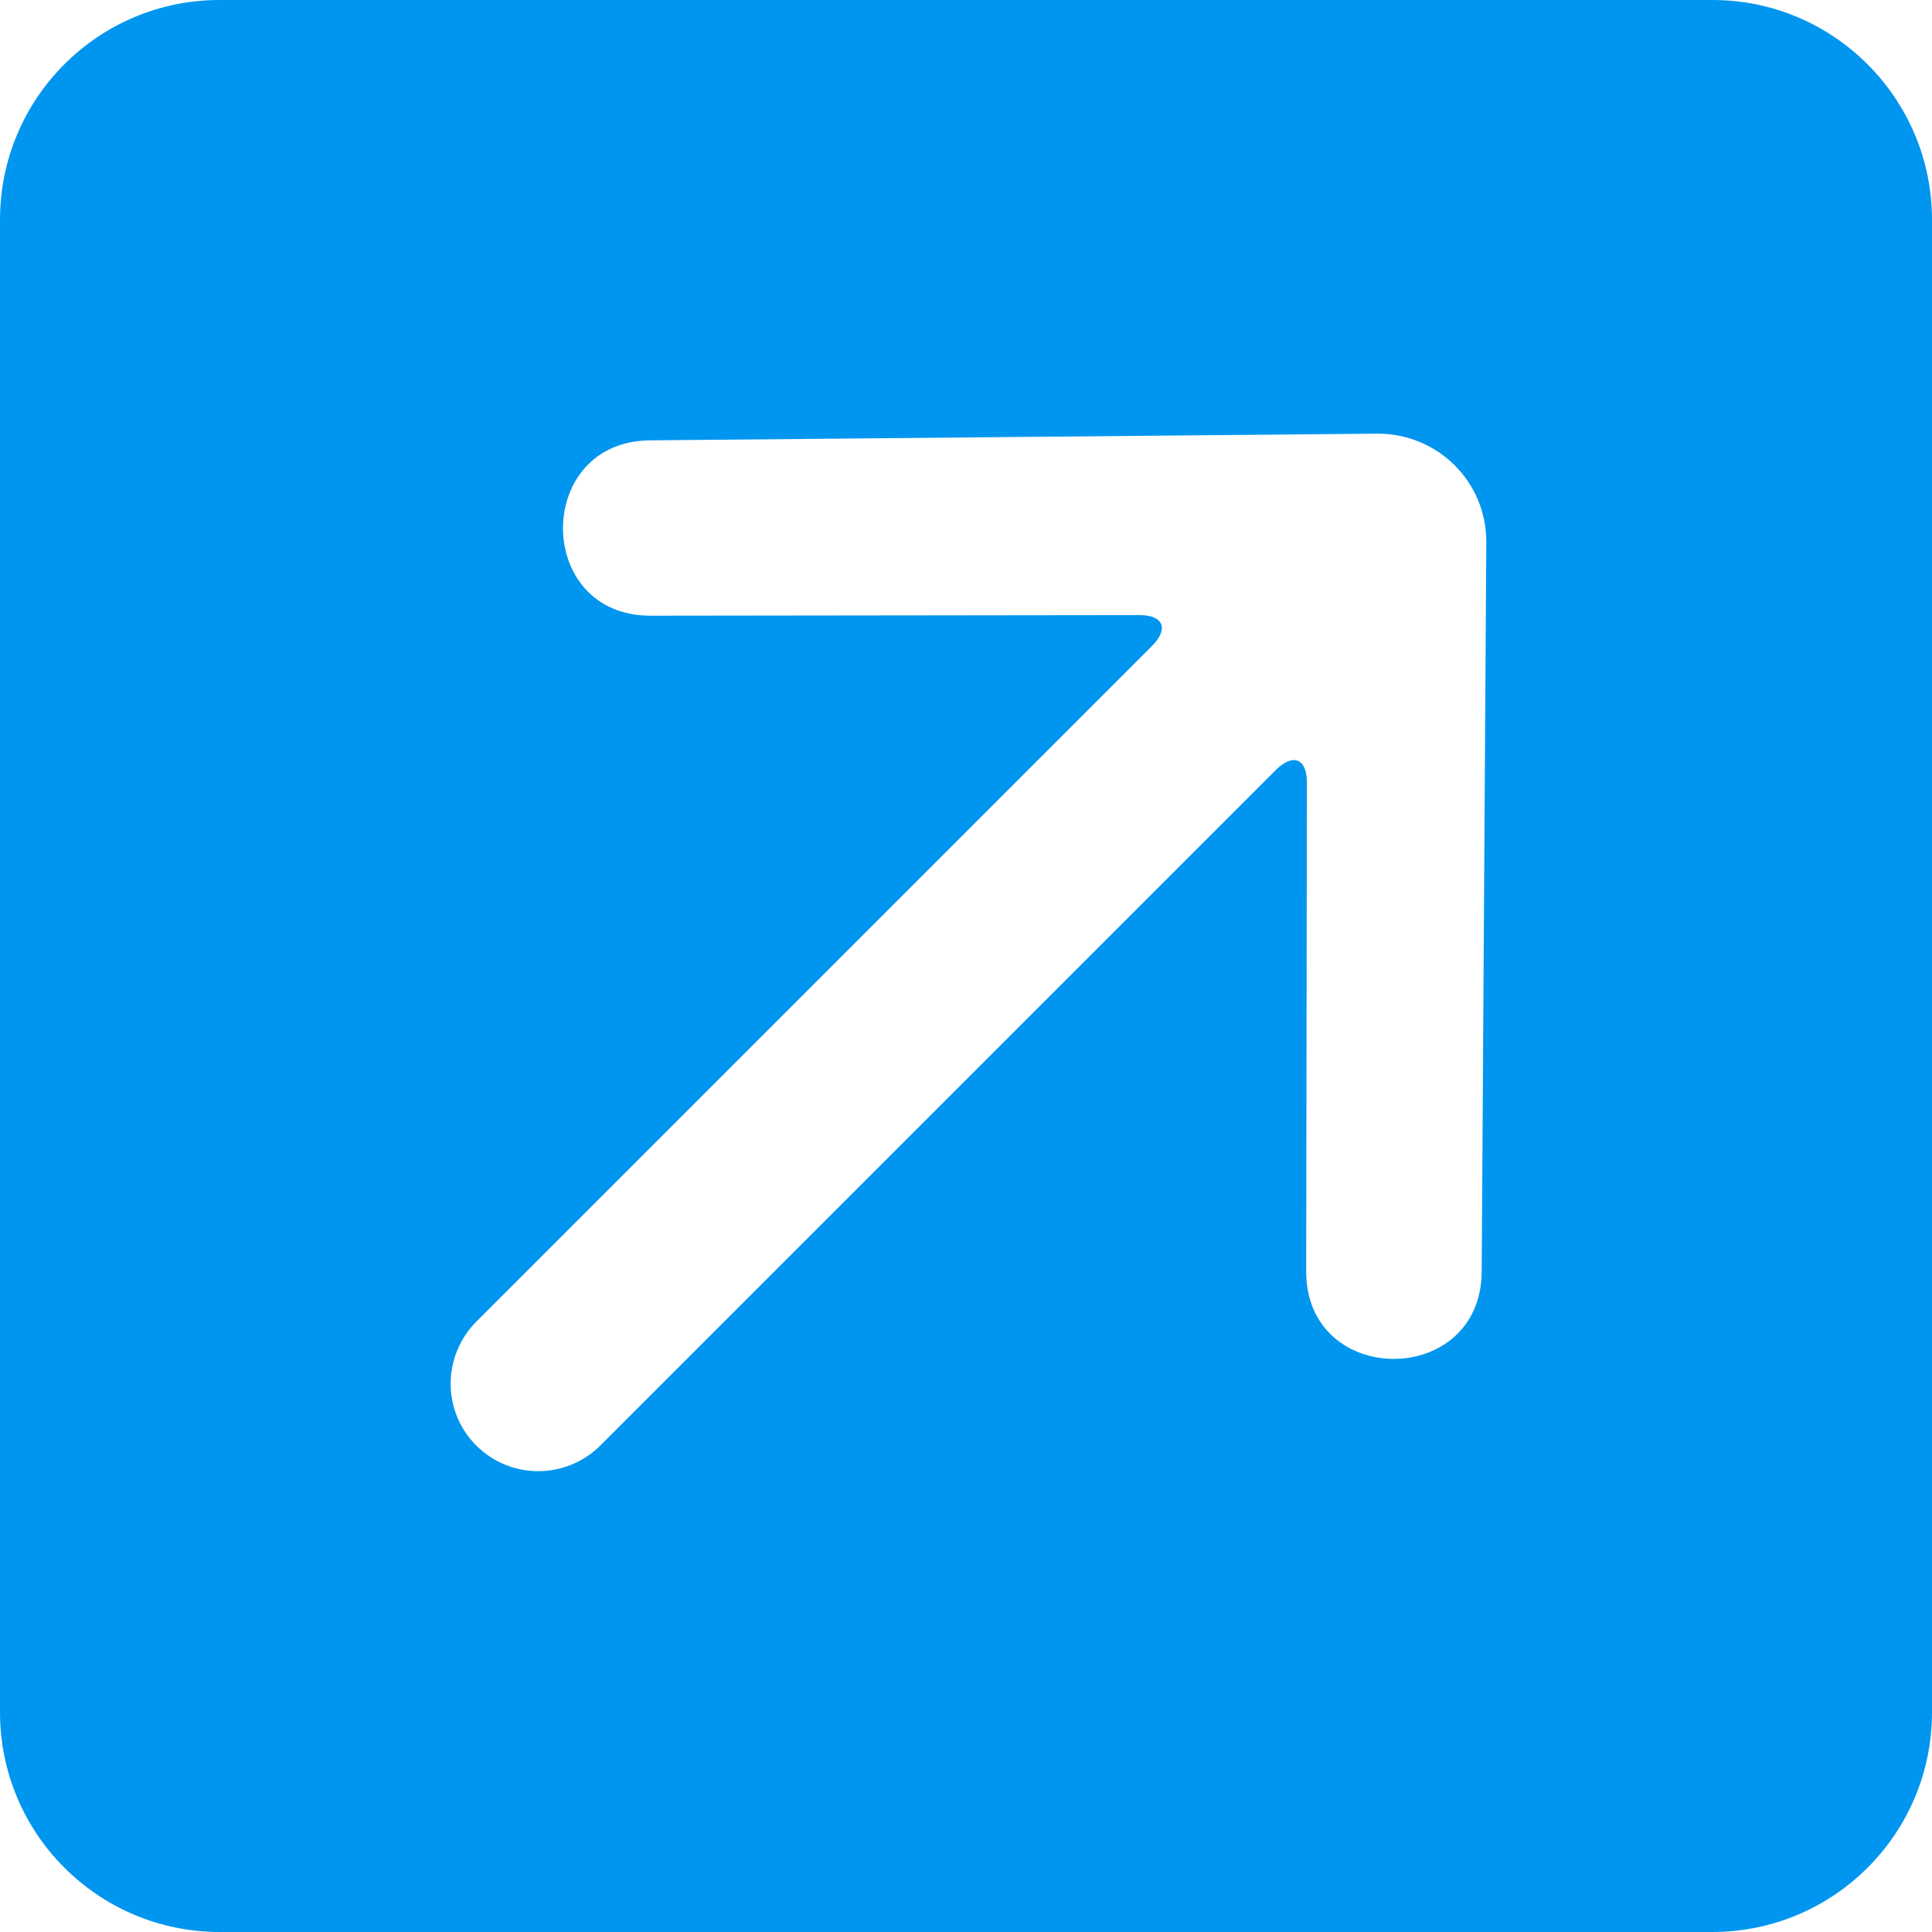 <svg width="13" height="13" viewBox="0 0 13 13" fill="none" xmlns="http://www.w3.org/2000/svg">
<path fill-rule="evenodd" clip-rule="evenodd" d="M1.477 0H11.523C12.338 0 13 0.663 13 1.479V11.521C13 12.339 12.338 13 11.521 13H1.479C0.661 13 0 12.338 0 11.521V1.479C0 0.662 0.661 0 1.477 0ZM10.001 3.649C10.003 3.242 9.674 2.915 9.264 2.918L4.379 2.963C3.592 2.964 3.591 4.144 4.378 4.143L7.667 4.139C7.829 4.138 7.866 4.232 7.751 4.347L3.207 8.891C2.976 9.122 2.973 9.495 3.205 9.727C3.436 9.957 3.809 9.957 4.041 9.725L8.585 5.181C8.701 5.066 8.794 5.104 8.794 5.265L8.789 8.554C8.788 9.341 9.969 9.34 9.97 8.553L10.001 3.649Z" fill="#0096EF"/>
</svg>
